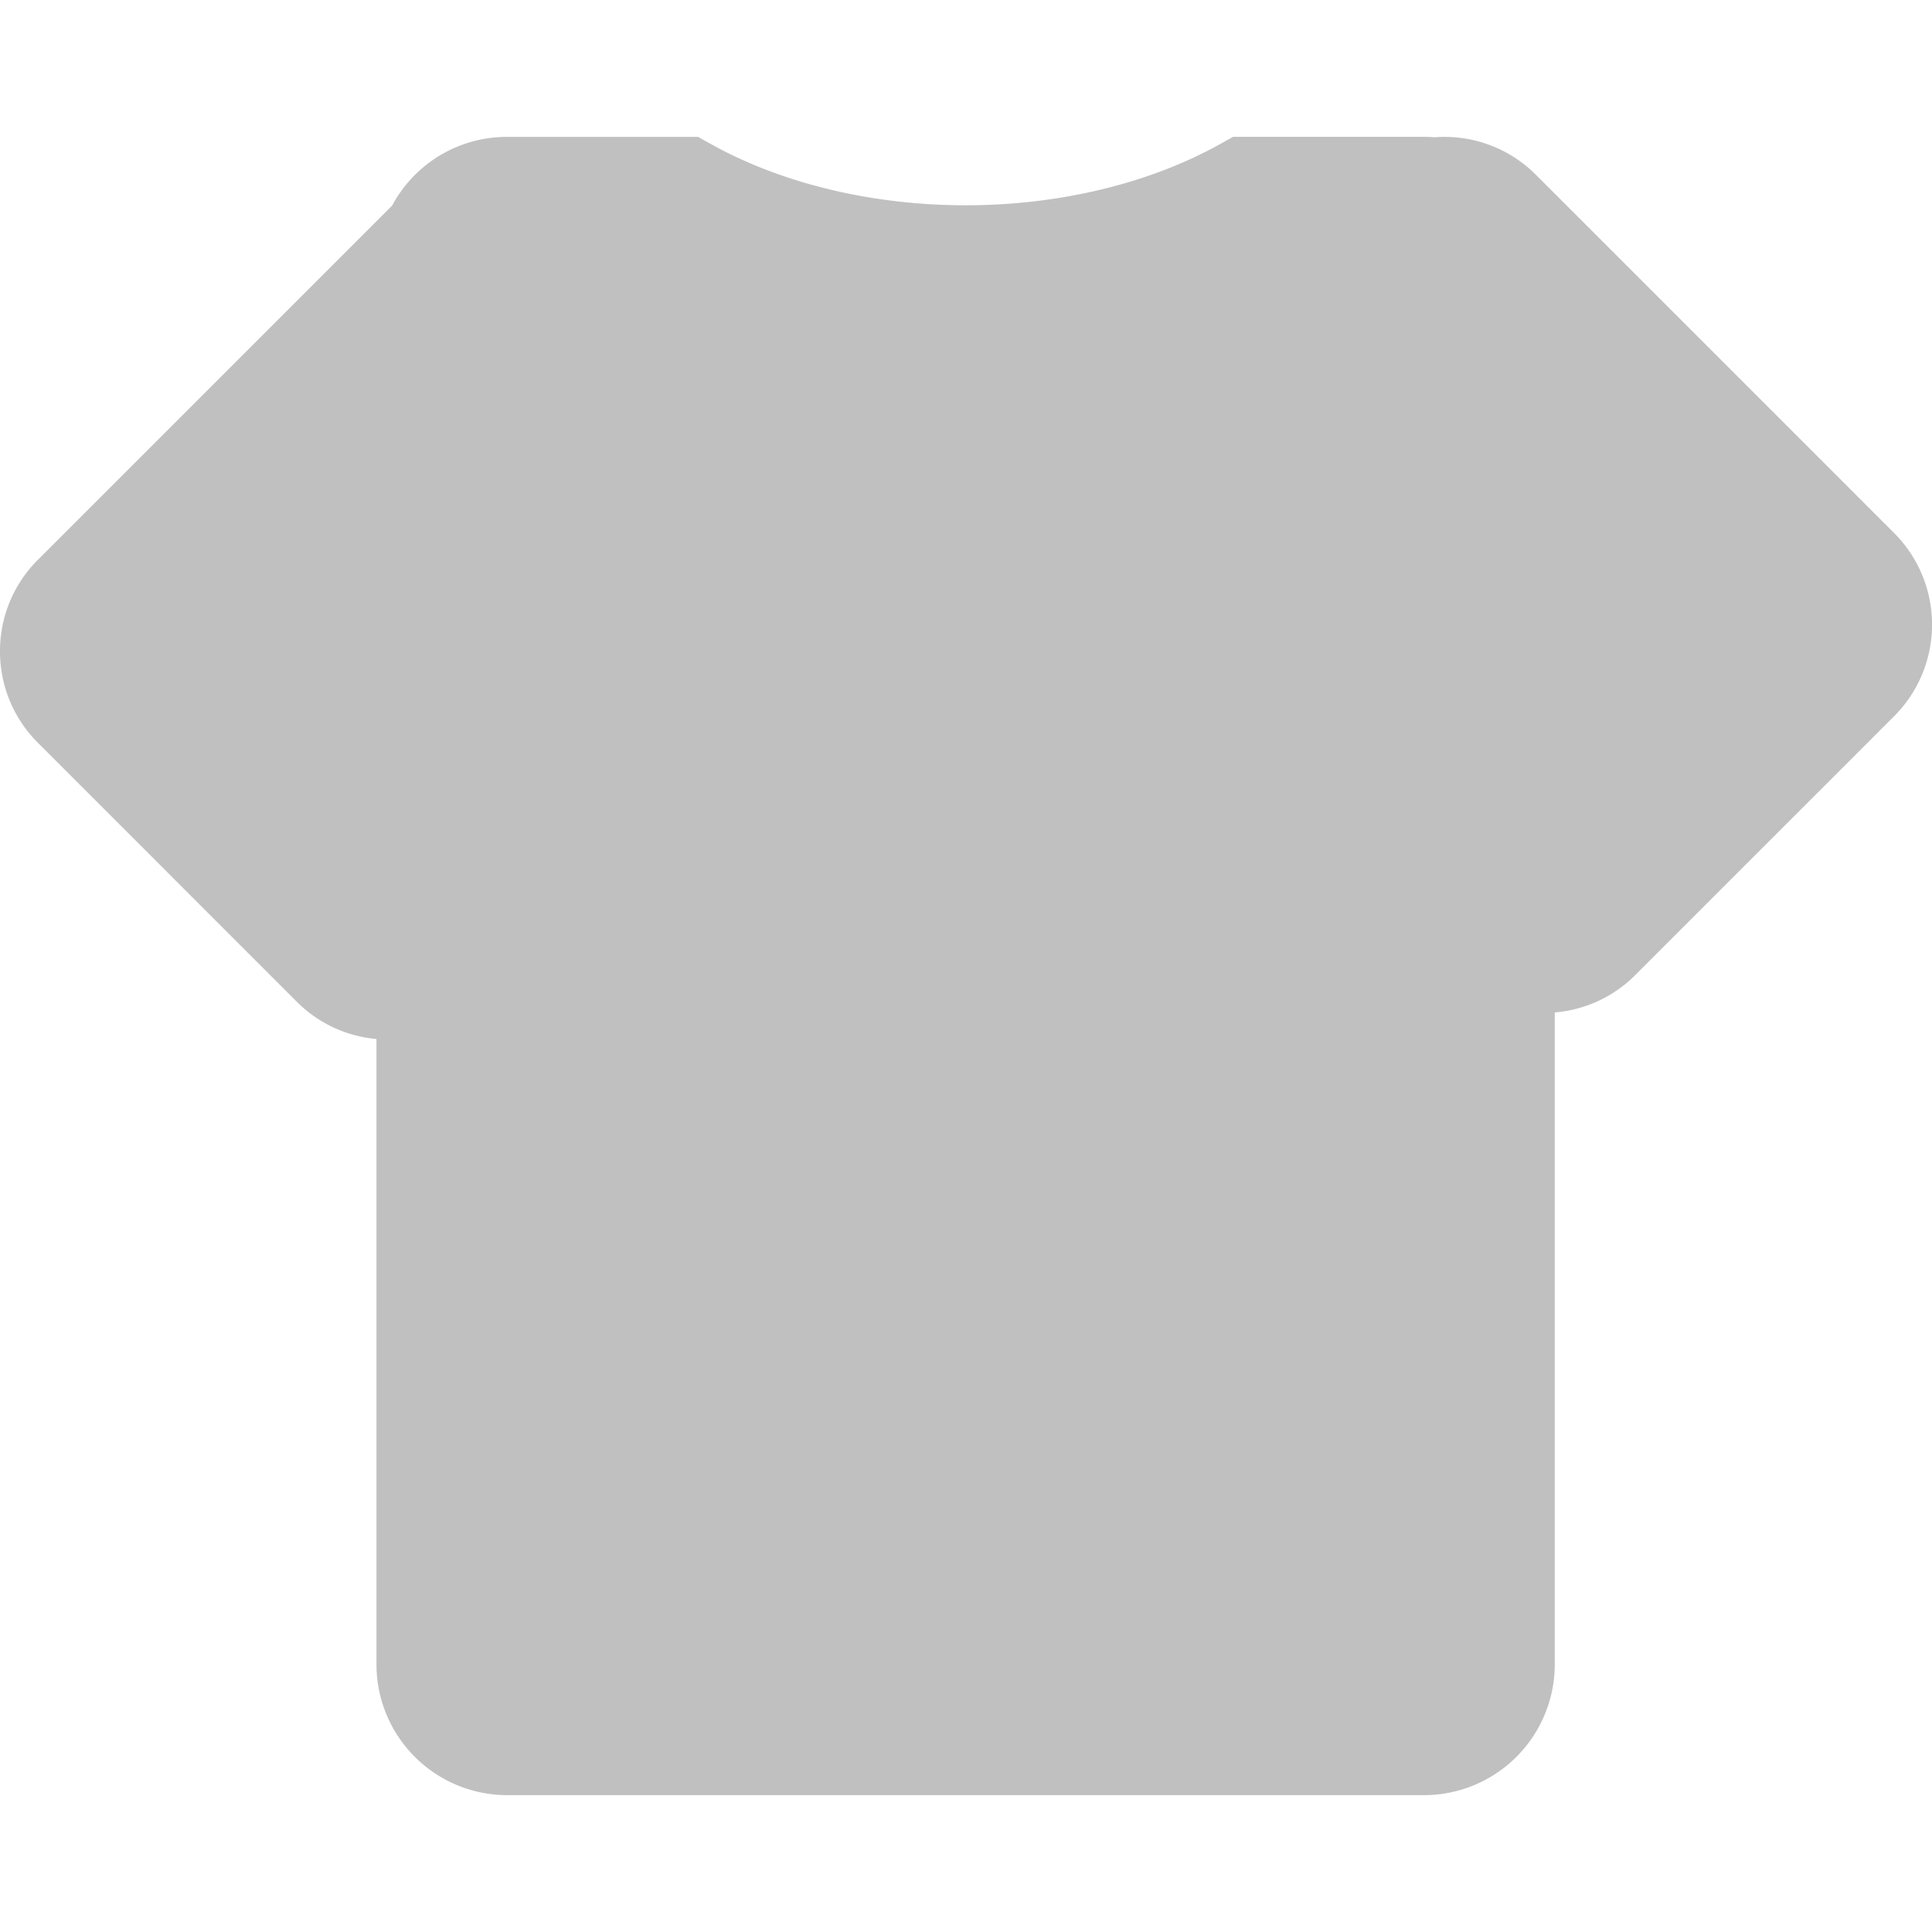 <svg t="1584608977425" class="icon" viewBox="0 0 1193 1024" version="1.1" xmlns="http://www.w3.org/2000/svg" p-id="5938" width="128" height="128"><path d="M1169.654 244.68L948.398 23.41A79.63 79.63 0 0 0 885.738 0.285a74.785 74.785 0 0 0-6.44-0.285H761.415l-8.263 4.6c-43.677 24.296-99.392 37.666-156.898 37.666S483 28.896 439.308 4.63l-8.262-4.6H313.178a80.312 80.312 0 0 0-71.05 42.44L23.407 261.159A79.408 79.408 0 0 0 0 317.682a79.408 79.408 0 0 0 23.409 56.475l159.8 159.848a79.297 79.297 0 0 0 49.26 23.076v386.21A80.788 80.788 0 0 0 313.162 1024h566.184a80.788 80.788 0 0 0 80.709-80.709v-402.61a79.297 79.297 0 0 0 49.783-23.154l159.816-159.8a80.027 80.027 0 0 0 0-113.047z" p-id="5939" fill="#C0C0C0"></path></svg>